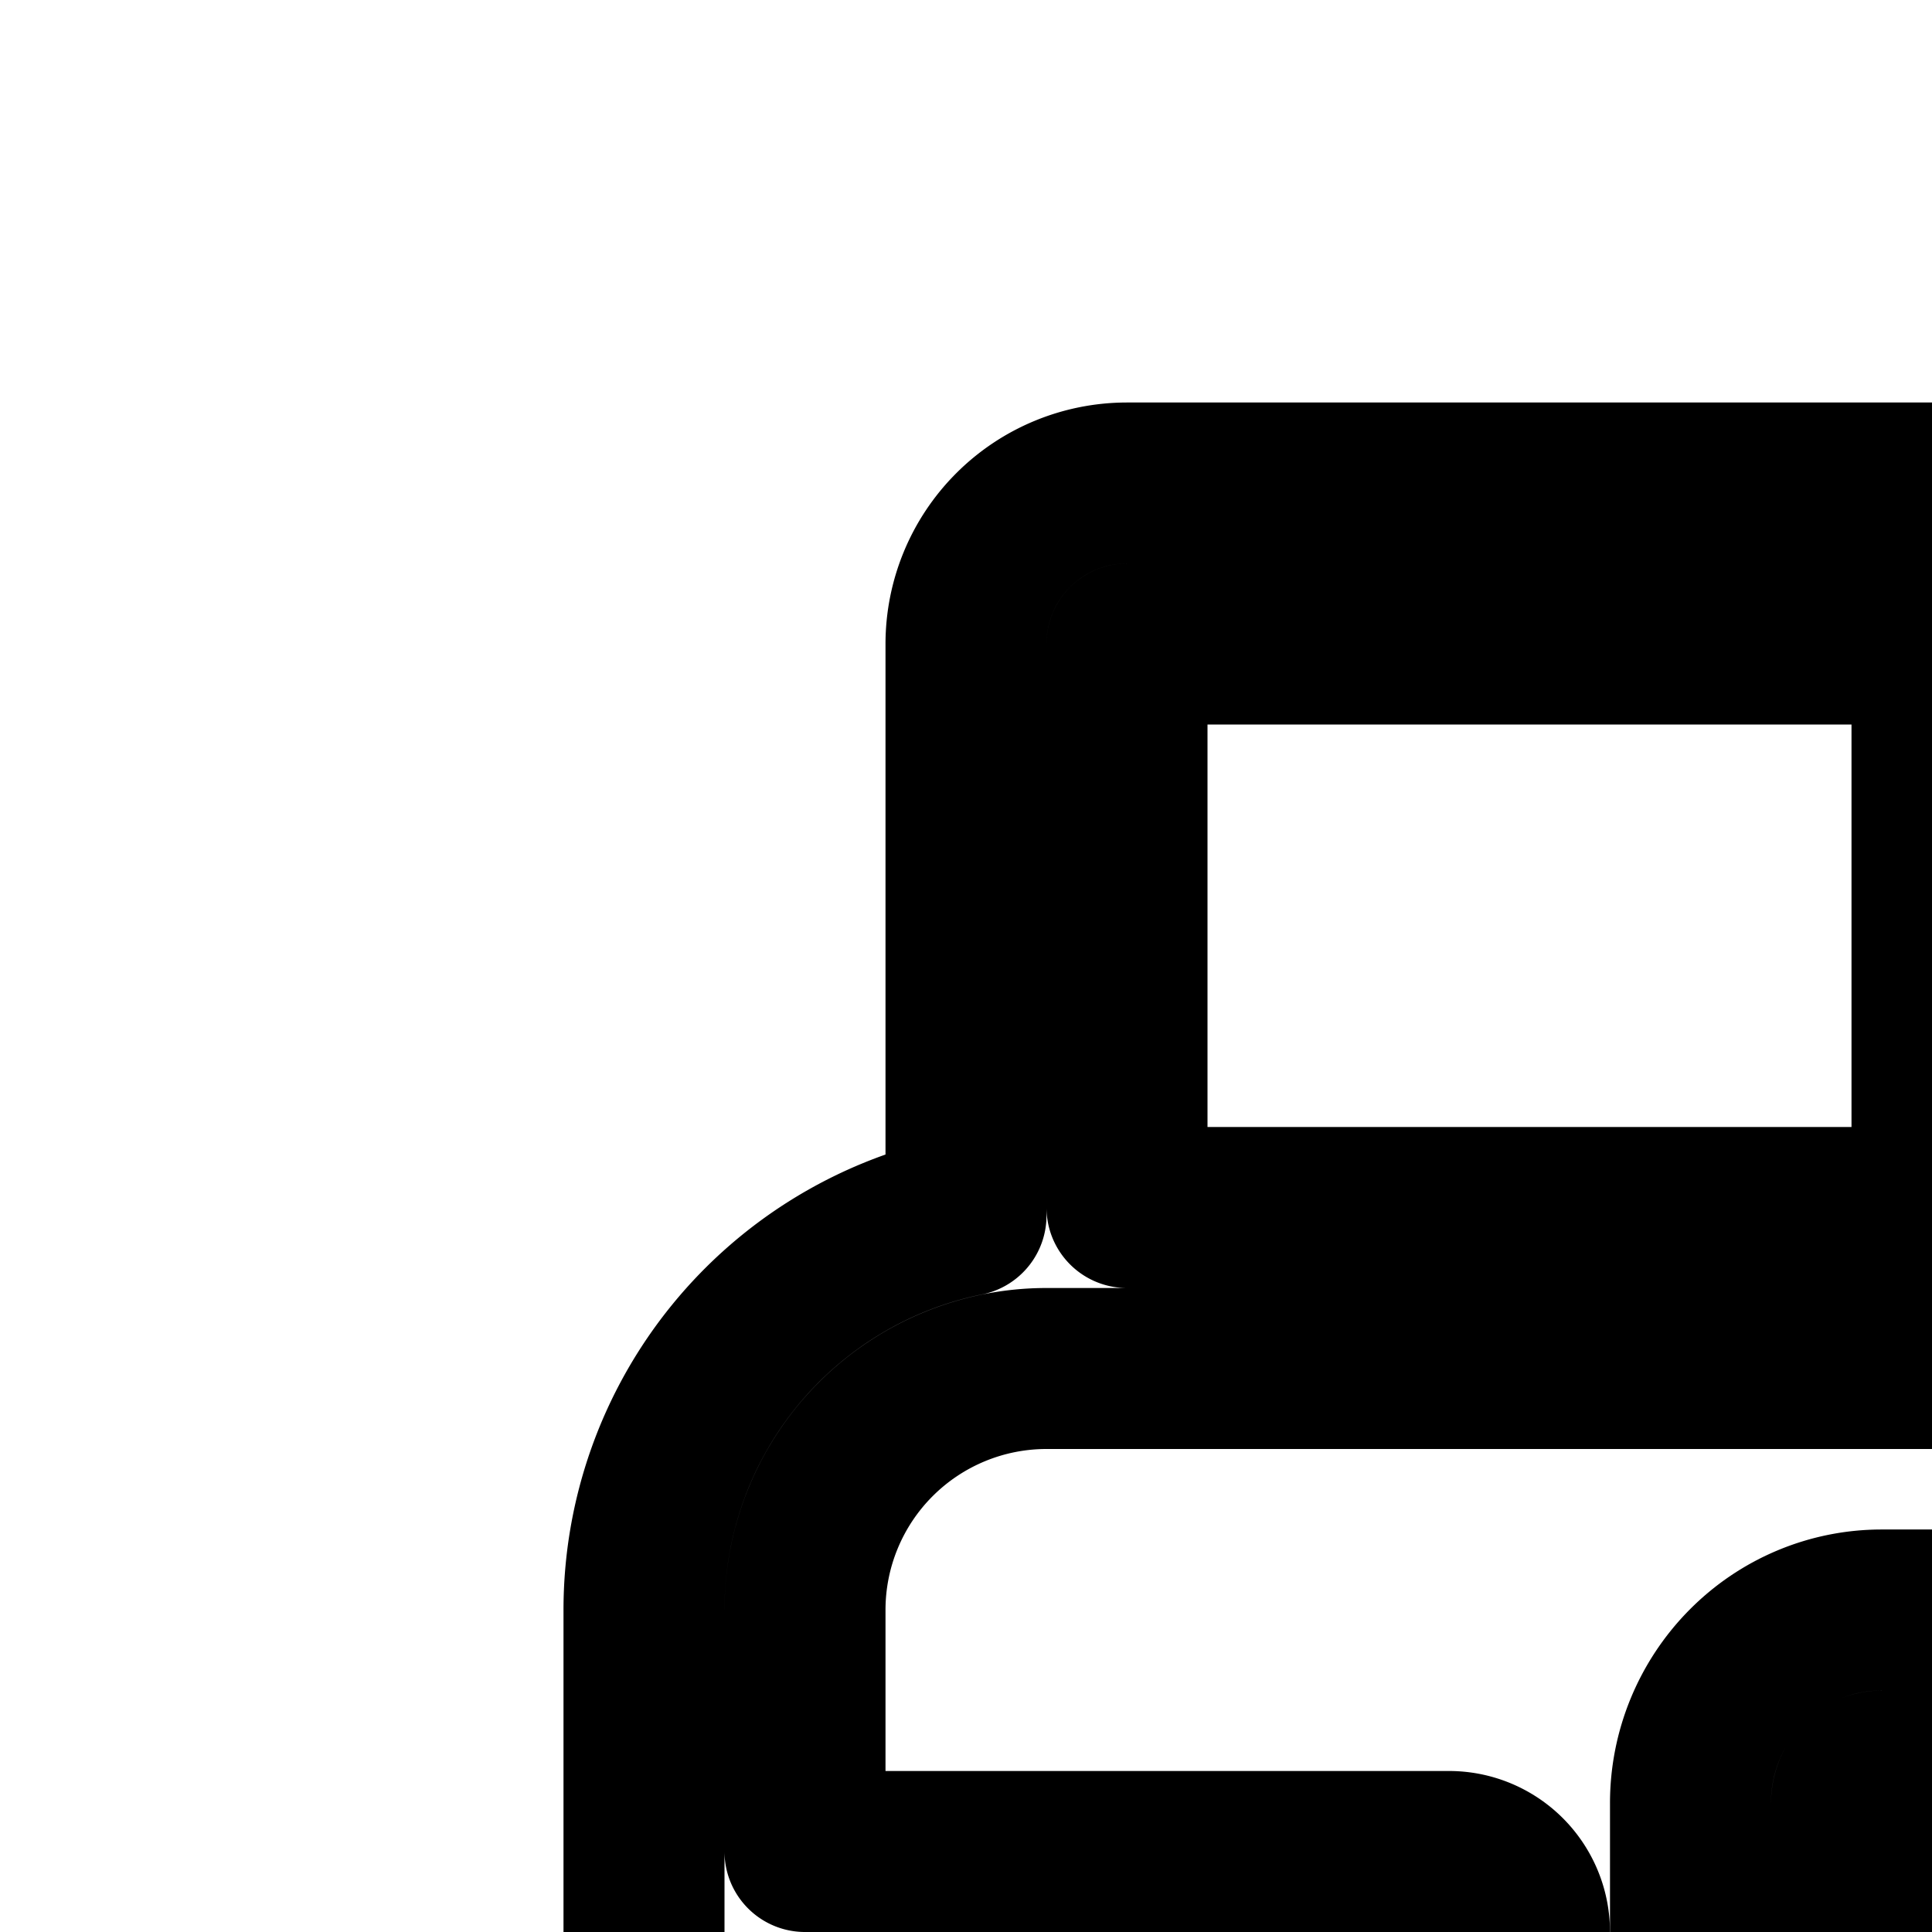 <svg
  xmlns="http://www.w3.org/2000/svg"
  width="24"
  height="24"
  viewBox="0 0 24 24"
  fill="none"
  stroke="currentColor"
  stroke-width="2"
  stroke-linecap="round"
  stroke-linejoin="round"
>
  <path
    fill-rule="evenodd"
    d="M14 6a2 2 0 0 0-2 2v7.1A5 5 0 0 0 8 20v17a5 5 0 0 0 5 5h12a5 5 0 0 0 4.584-3h-2.348c-.55.614-1.348 1-2.236 1H13a3 3 0 0 1-3-3v-1h10a1 1 0 1 0 0-2H10v-9h8a1 1 0 1 0 0-2h-8v-3a3 3 0 0 1 3-3h12c.889 0 1.687.386 2.236 1h2.348A5.01 5.01 0 0 0 26 15.1V8a2 2 0 0 0-2-2zm10 2H14v7h10z"
    clip-rule="evenodd"
  />
  <path d="M31 24a1 1 0 0 1 1 1v2h2a1 1 0 1 1 0 2h-2v2a1 1 0 1 1-2 0v-2h-2a1 1 0 1 1 0-2h2v-2a1 1 0 0 1 1-1" />
  <path
    fill-rule="evenodd"
    d="M23.66 33.689A12.12 12.12 0 0 0 30.5 38a12.12 12.12 0 0 0 6.84-4.31A12.35 12.35 0 0 0 40 25.997V22.4c0-.637-.25-1.247-.696-1.697A2.36 2.36 0 0 0 37.627 20H23.374c-.63 0-1.233.253-1.678.703A2.41 2.41 0 0 0 21 22.4v3.598a12.35 12.35 0 0 0 2.66 7.69M38 25.999v.004a10.35 10.35 0 0 1-2.228 6.445 10.13 10.13 0 0 1-5.273 3.492 10.13 10.13 0 0 1-5.271-3.492A10.35 10.35 0 0 1 23 26.002V22.4c0-.113.045-.217.117-.29a.36.36 0 0 1 .257-.11h14.252c.092 0 .185.037.257.11a.41.41 0 0 1 .117.29z"
    clip-rule="evenodd"
  />
</svg>
